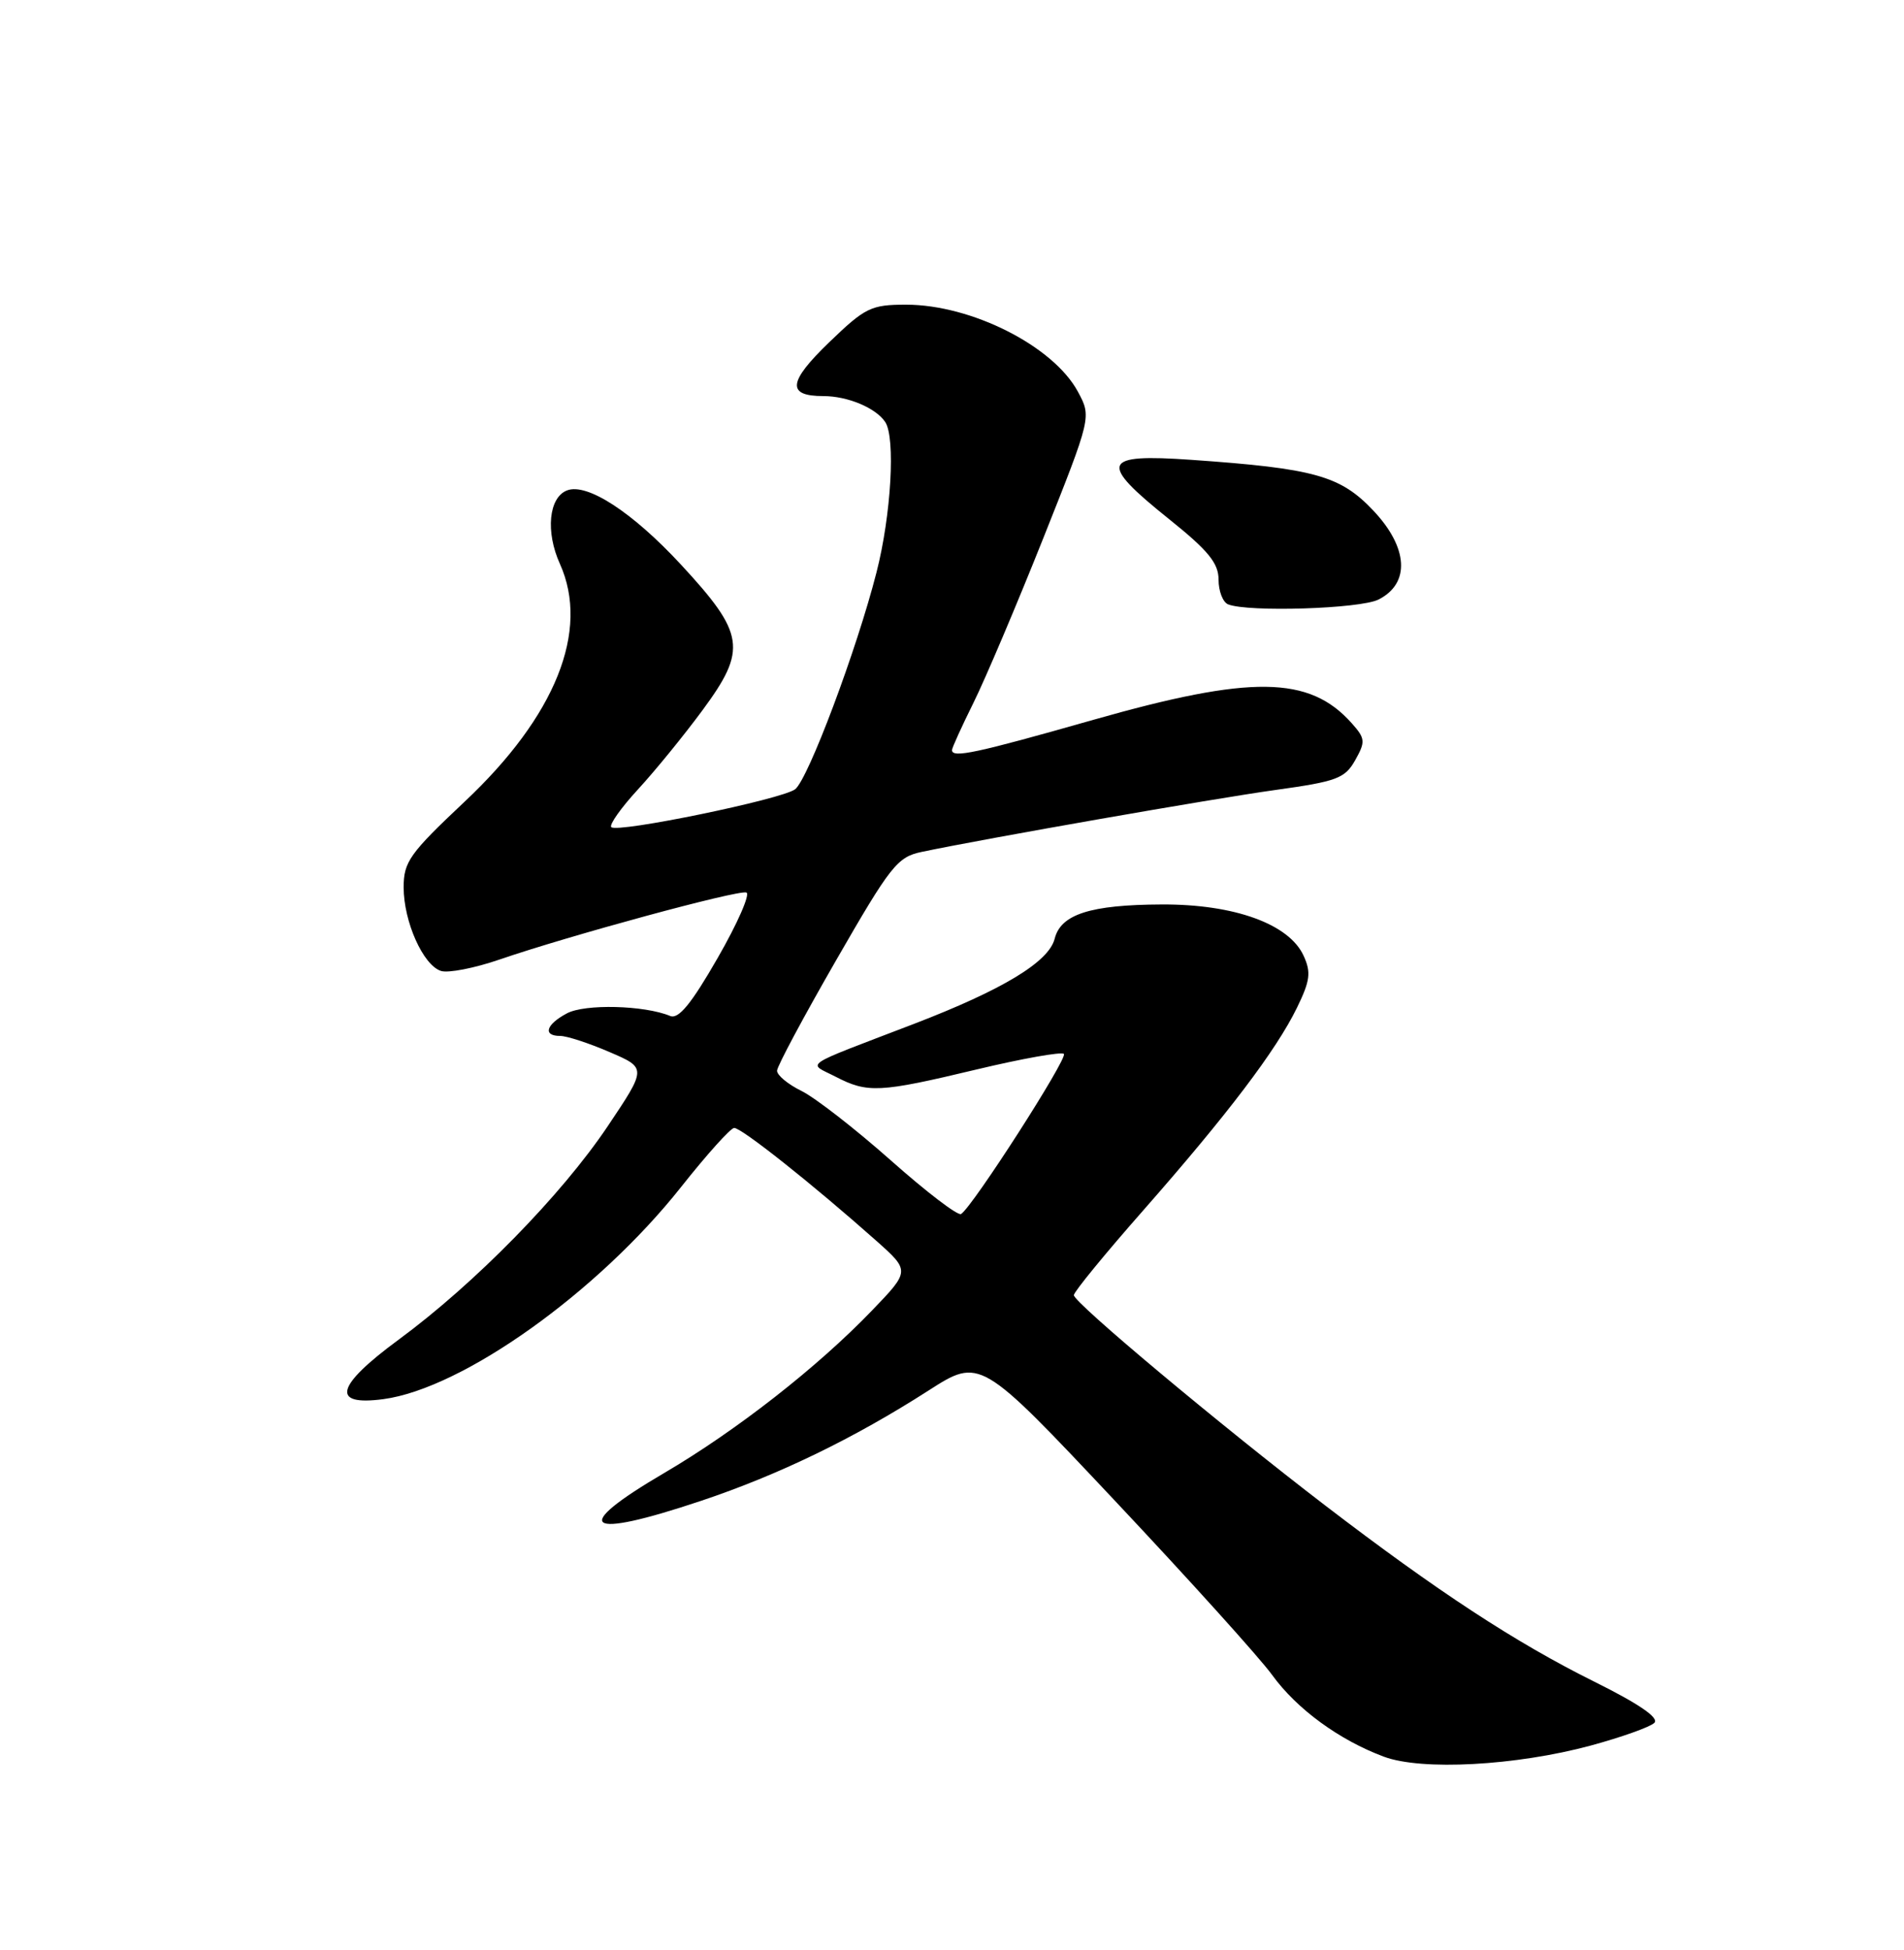 <?xml version="1.0" encoding="UTF-8" standalone="no"?>
<!DOCTYPE svg PUBLIC "-//W3C//DTD SVG 1.1//EN" "http://www.w3.org/Graphics/SVG/1.1/DTD/svg11.dtd" >
<svg xmlns="http://www.w3.org/2000/svg" xmlns:xlink="http://www.w3.org/1999/xlink" version="1.1" viewBox="0 0 250 256">
 <g >
 <path fill="currentColor"
d=" M 208.87 229.16 C 212.92 228.06 216.68 226.72 217.22 226.18 C 217.88 225.52 215.19 223.68 209.31 220.76 C 198.98 215.63 188.72 208.91 174.00 197.64 C 160.26 187.12 141.00 171.01 141.00 170.03 C 141.00 169.60 145.11 164.58 150.13 158.88 C 161.17 146.32 167.55 137.92 170.30 132.29 C 172.02 128.76 172.17 127.66 171.17 125.48 C 169.27 121.30 162.05 118.69 152.52 118.74 C 143.16 118.78 139.28 120.03 138.48 123.24 C 137.71 126.28 131.68 129.93 120.00 134.42 C 104.90 140.21 106.03 139.45 109.71 141.35 C 113.93 143.53 115.45 143.46 128.24 140.40 C 134.23 138.97 139.38 138.05 139.69 138.36 C 140.24 138.91 127.69 158.45 126.19 159.38 C 125.77 159.64 121.62 156.47 116.97 152.34 C 112.31 148.21 107.04 144.11 105.25 143.23 C 103.46 142.35 102.01 141.15 102.03 140.56 C 102.04 139.98 105.54 133.44 109.80 126.04 C 116.94 113.63 117.82 112.51 121.02 111.84 C 129.50 110.06 159.31 104.84 167.47 103.71 C 175.53 102.59 176.59 102.20 177.94 99.80 C 179.31 97.36 179.27 96.95 177.47 94.93 C 171.91 88.70 164.29 88.60 143.56 94.50 C 128.13 98.89 125.00 99.56 125.00 98.47 C 125.00 98.18 126.28 95.37 127.84 92.22 C 129.40 89.07 133.52 79.35 137.00 70.62 C 143.32 54.74 143.32 54.74 141.53 51.42 C 138.31 45.44 127.56 40.00 118.98 40.00 C 114.37 40.00 113.61 40.37 108.89 44.92 C 103.46 50.15 103.26 52.00 108.12 52.00 C 111.30 52.00 115.00 53.55 116.23 55.40 C 117.60 57.45 117.01 67.64 115.09 75.13 C 112.50 85.29 106.13 102.25 104.41 103.61 C 102.75 104.92 81.06 109.39 80.26 108.59 C 79.96 108.29 81.54 106.05 83.78 103.62 C 86.02 101.19 89.84 96.50 92.27 93.20 C 98.12 85.26 97.81 83.20 89.41 74.12 C 83.04 67.24 77.09 63.37 74.46 64.38 C 72.05 65.30 71.61 69.82 73.52 74.03 C 77.46 82.79 72.96 94.02 60.98 105.27 C 53.79 112.04 53.00 113.14 53.00 116.49 C 53.00 120.99 55.56 126.73 57.91 127.47 C 58.86 127.77 62.30 127.10 65.56 125.98 C 74.72 122.83 96.91 116.80 98.00 117.17 C 98.54 117.35 96.85 121.21 94.24 125.75 C 90.78 131.78 89.10 133.83 88.00 133.38 C 84.61 131.97 76.79 131.77 74.43 133.04 C 71.67 134.51 71.24 136.00 73.56 136.00 C 74.43 136.00 77.33 136.95 80.02 138.11 C 84.92 140.21 84.92 140.21 79.79 147.86 C 73.73 156.89 62.34 168.52 52.32 175.89 C 44.06 181.97 43.39 184.61 50.35 183.68 C 60.76 182.28 78.49 169.65 89.43 155.83 C 92.77 151.61 95.90 148.12 96.39 148.08 C 97.29 148.00 106.68 155.45 115.00 162.84 C 119.50 166.84 119.50 166.84 114.50 172.04 C 107.33 179.50 96.68 187.82 87.21 193.38 C 74.75 200.68 76.73 202.17 92.06 197.03 C 102.23 193.63 112.13 188.83 121.89 182.57 C 128.69 178.21 128.69 178.21 146.39 197.02 C 156.13 207.37 165.42 217.66 167.04 219.90 C 170.27 224.36 175.83 228.43 181.70 230.62 C 186.66 232.48 199.05 231.81 208.87 229.16 Z  M 181.00 78.71 C 185.19 76.60 184.92 71.89 180.31 67.02 C 175.99 62.45 172.60 61.50 156.45 60.37 C 144.61 59.54 144.18 60.68 153.50 68.15 C 158.65 72.28 160.00 73.93 160.00 76.10 C 160.00 77.60 160.56 79.06 161.25 79.34 C 163.87 80.39 178.59 79.93 181.00 78.71 Z "/>
</g>
</svg>